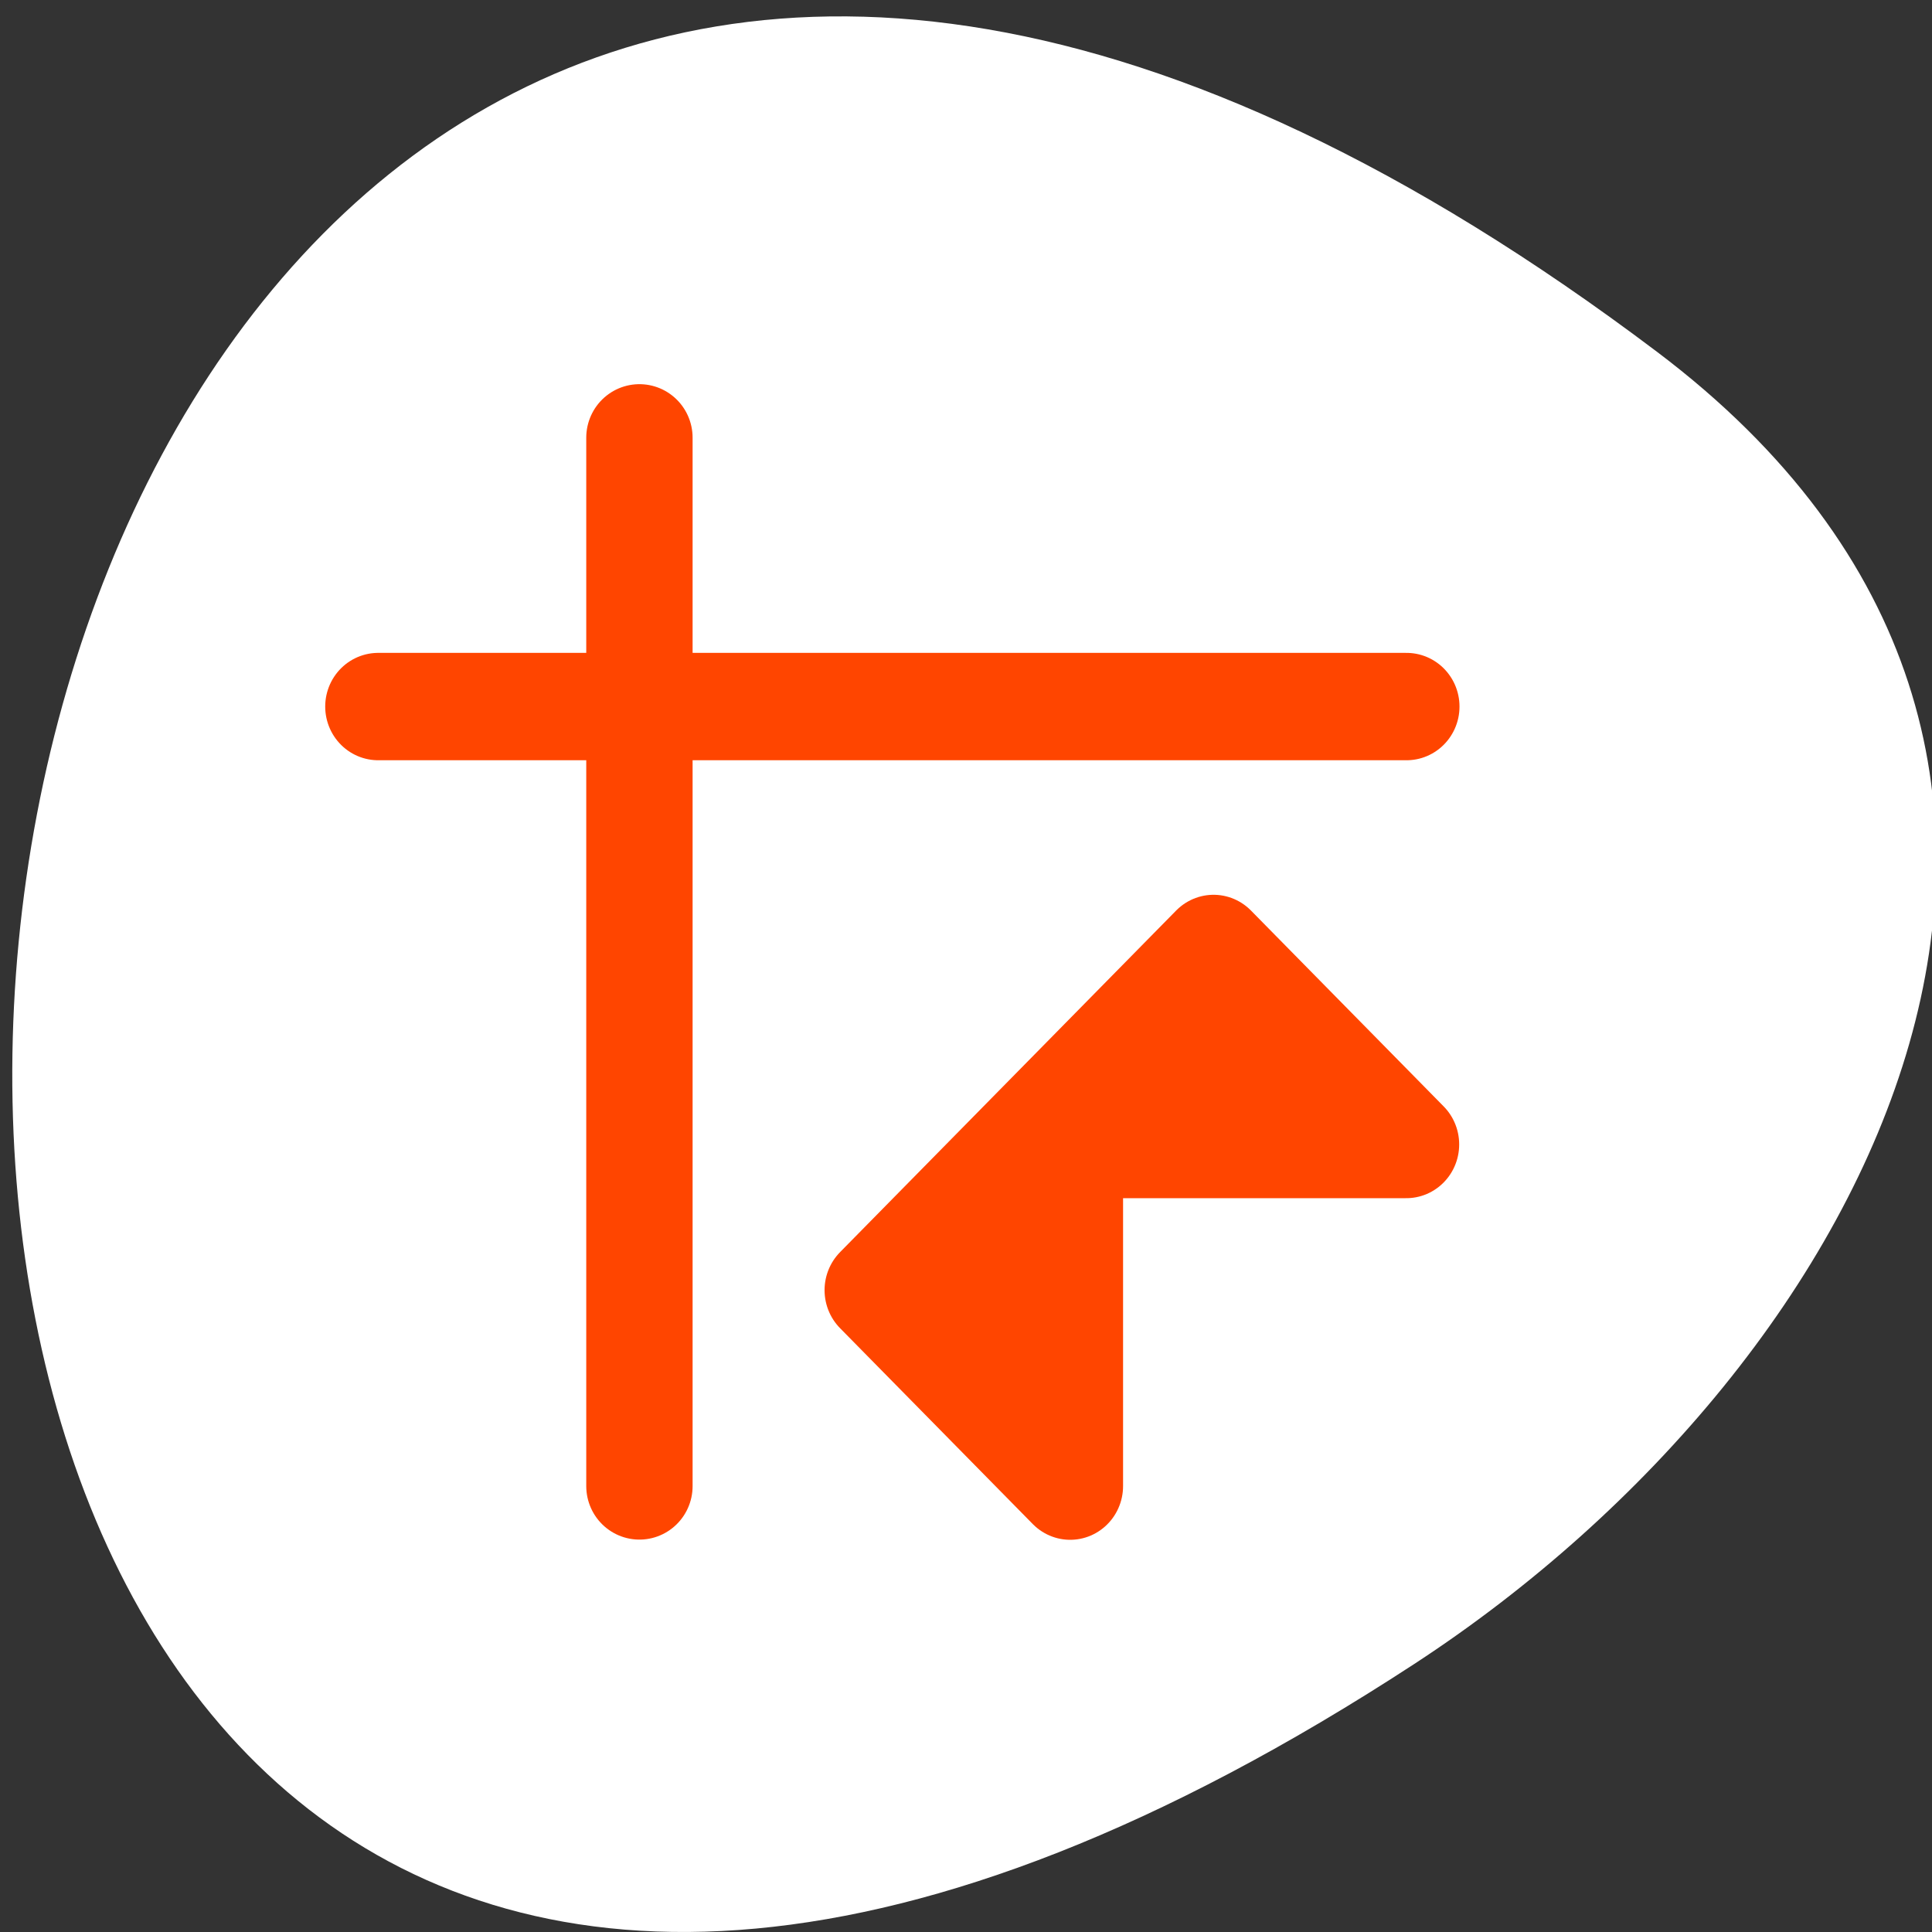<svg xmlns="http://www.w3.org/2000/svg" viewBox="0 0 256 256"><rect x="0" y="0" width="256" height="256" fill="#333333" stroke="none"/><defs><clipPath><path transform="matrix(15.333 0 0 11.5 415 -125.5)" d="m -24 13 c 0 1.105 -0.672 2 -1.5 2 -0.828 0 -1.5 -0.895 -1.5 -2 0 -1.105 0.672 -2 1.5 -2 0.828 0 1.5 0.895 1.5 2 z"/></clipPath></defs><path d="m 219.57 46.623 c -265.25 -200.11 -302.94 350.59 -32.17 173.86 61.728 -40.29 102.43 -120.86 32.17 -173.86 z" style="fill:#fff;color:#000"/><g style="stroke:#ff4500;stroke-linecap:round;stroke-linejoin:round"><path transform="matrix(2.549 0 0 2.565 43.26 50.41)" d="m 16.268 2.957 v 54.16" style="fill:#ff4500;stroke-width:5.528"/><path transform="matrix(2.524 0 0 2.557 44.21 49.51)" d="m 2.339 17.252 h 53.984" style="fill:none;stroke-width:5.564"/><path d="m 44.85 28.95 l -14.302 14.302 l 8.201 8.201 v -14.302 h 14.302 l -8.201 -8.201 z" transform="matrix(3.114 0 0 3.165 21.14 34.06)" style="fill:#ff4500;color:#000;fill-rule:evenodd;stroke-width:4.501"/></g></svg>